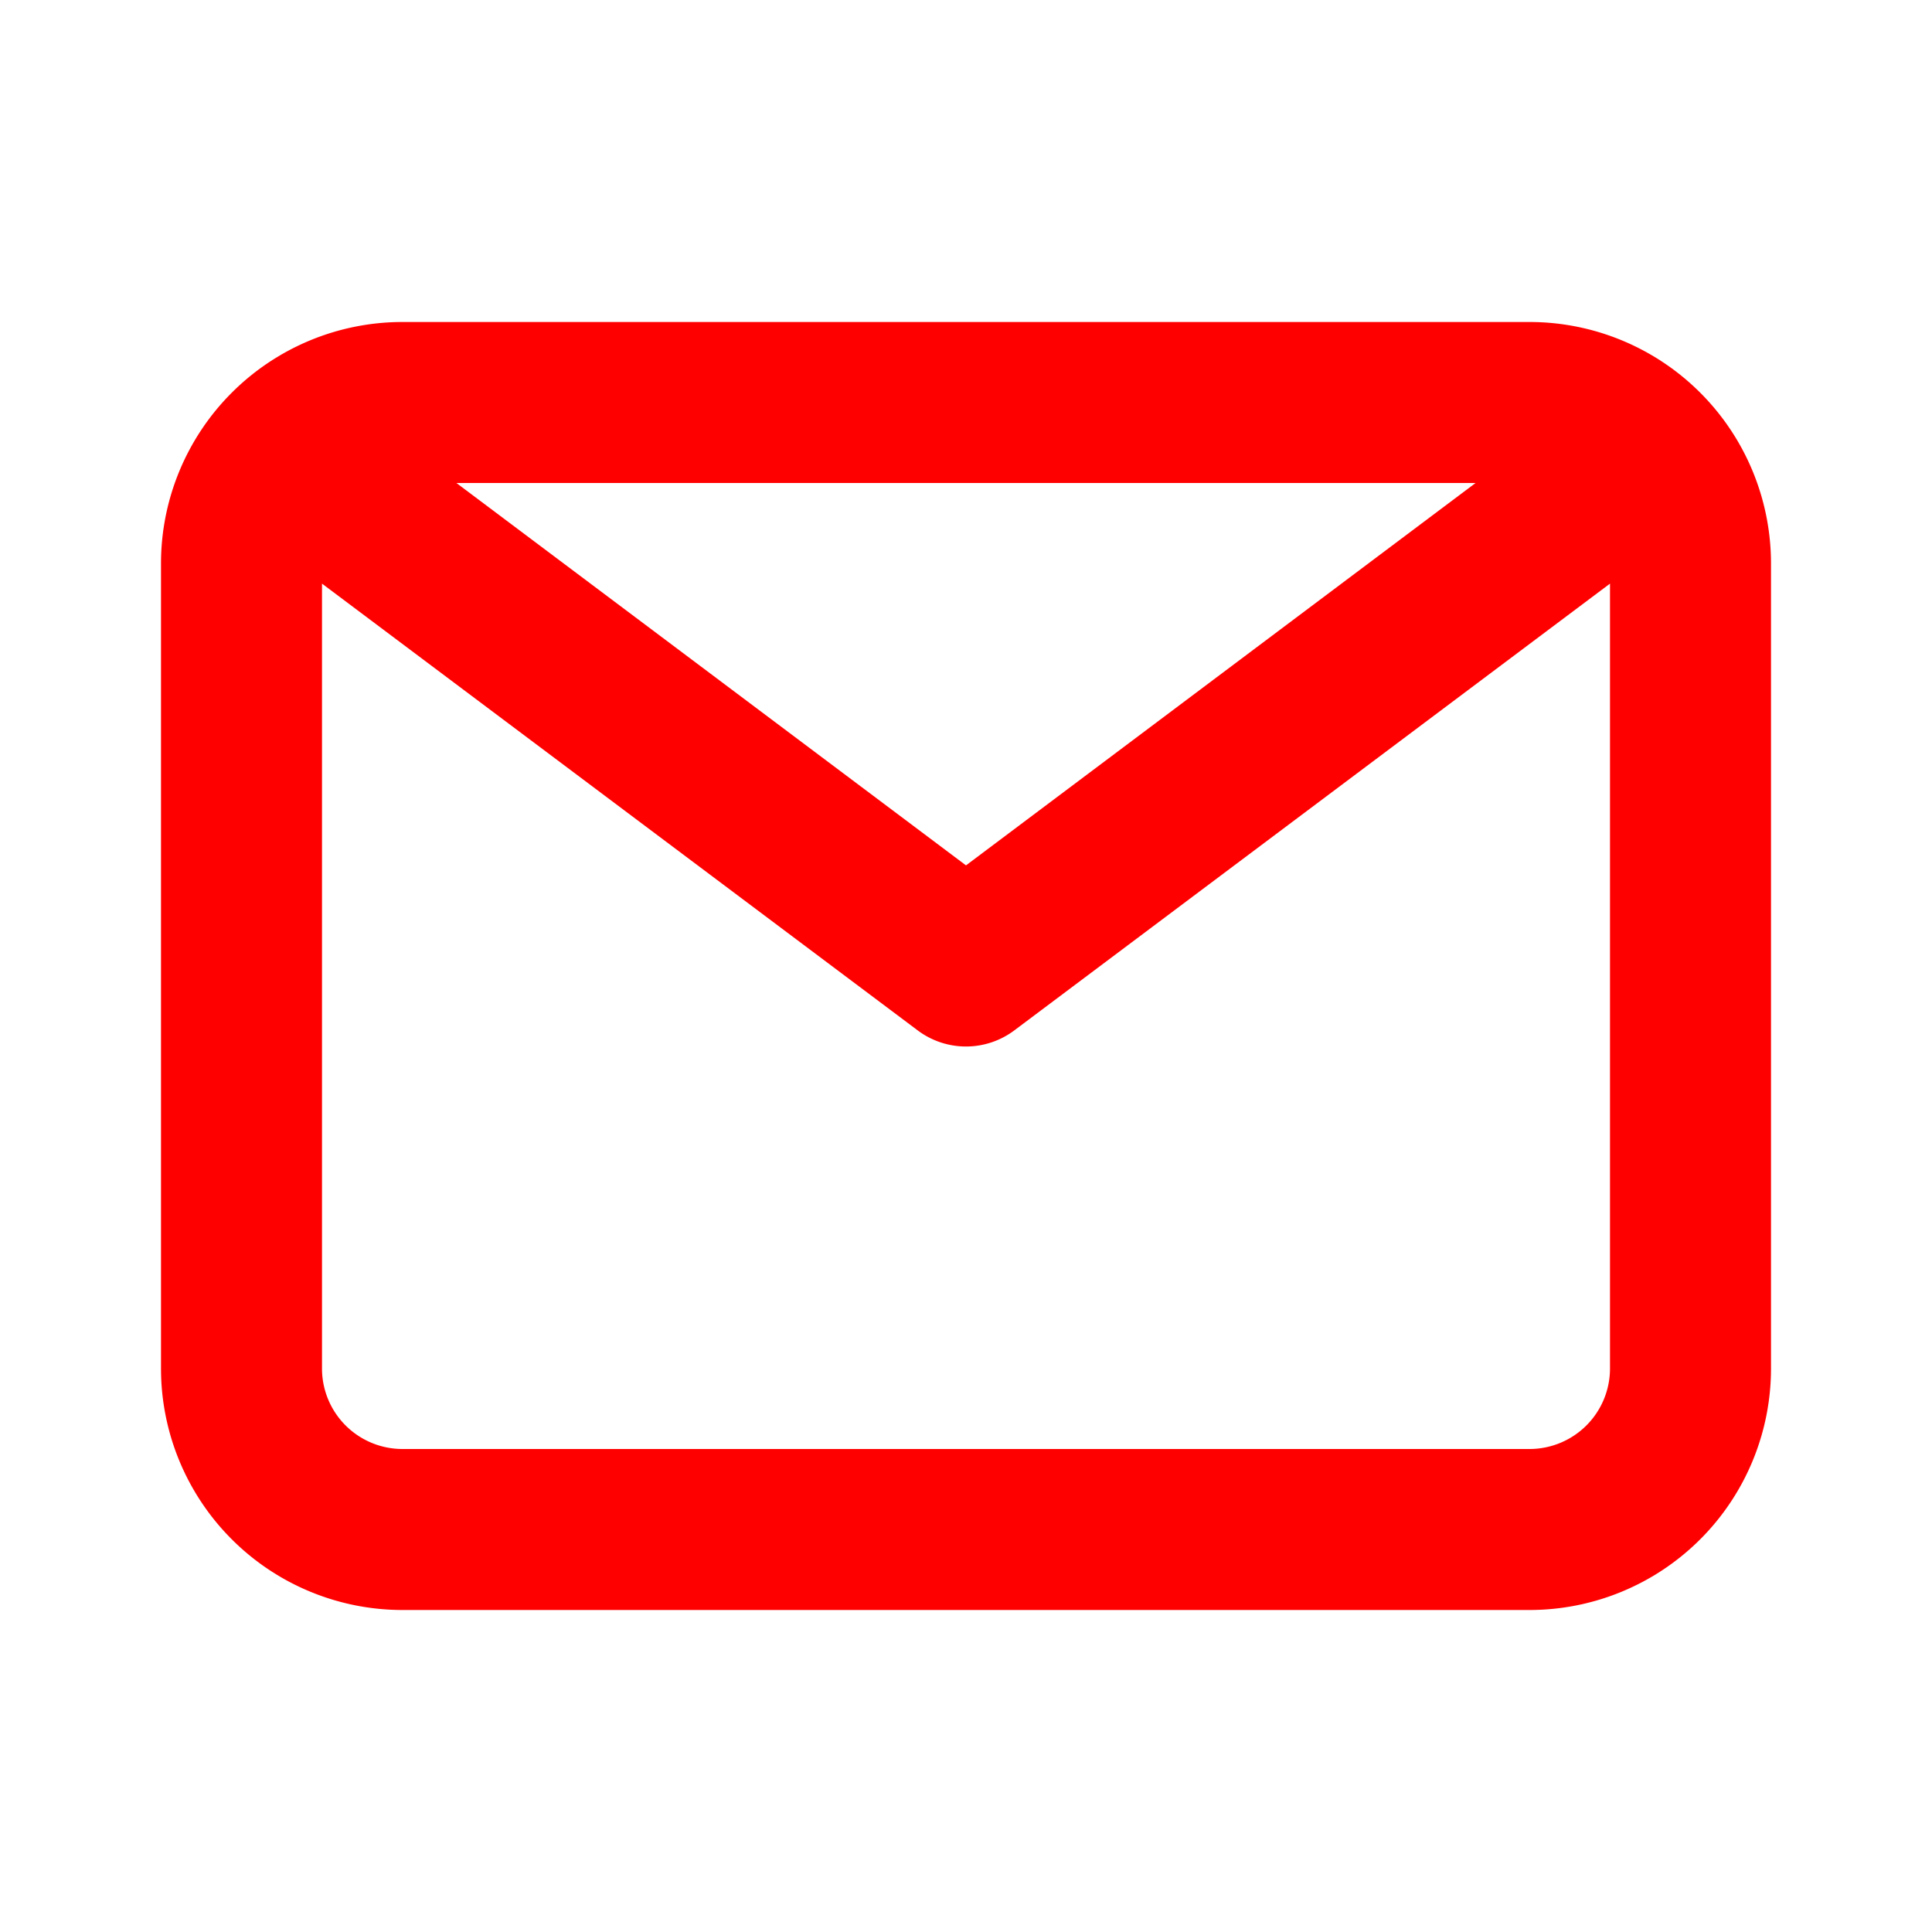<svg xmlns="http://www.w3.org/2000/svg" viewBox="0 0 24 24">
  <g data-name="Layer 2">
    <g data-name="email">
      <rect width="24" height="24" opacity="0"/>
      <path fill="#FF0000" d="M19 4H5a3 3 0 0 0-3 3v10a3 3 0 0 0 3 3h14a3 3 0 0 0 3-3V7a3 3 0 0 0-3-3zm-.67 2L12 10.75 5.67 6zM19 18H5a1 1 0 0 1-1-1V7.25l7.4 5.55a1 1 0 0 0 .6.2 1 1 0 0 0 .6-.2L20 7.25V17a1 1 0 0 1-1 1z"/>
    </g>
  </g>
</svg>
